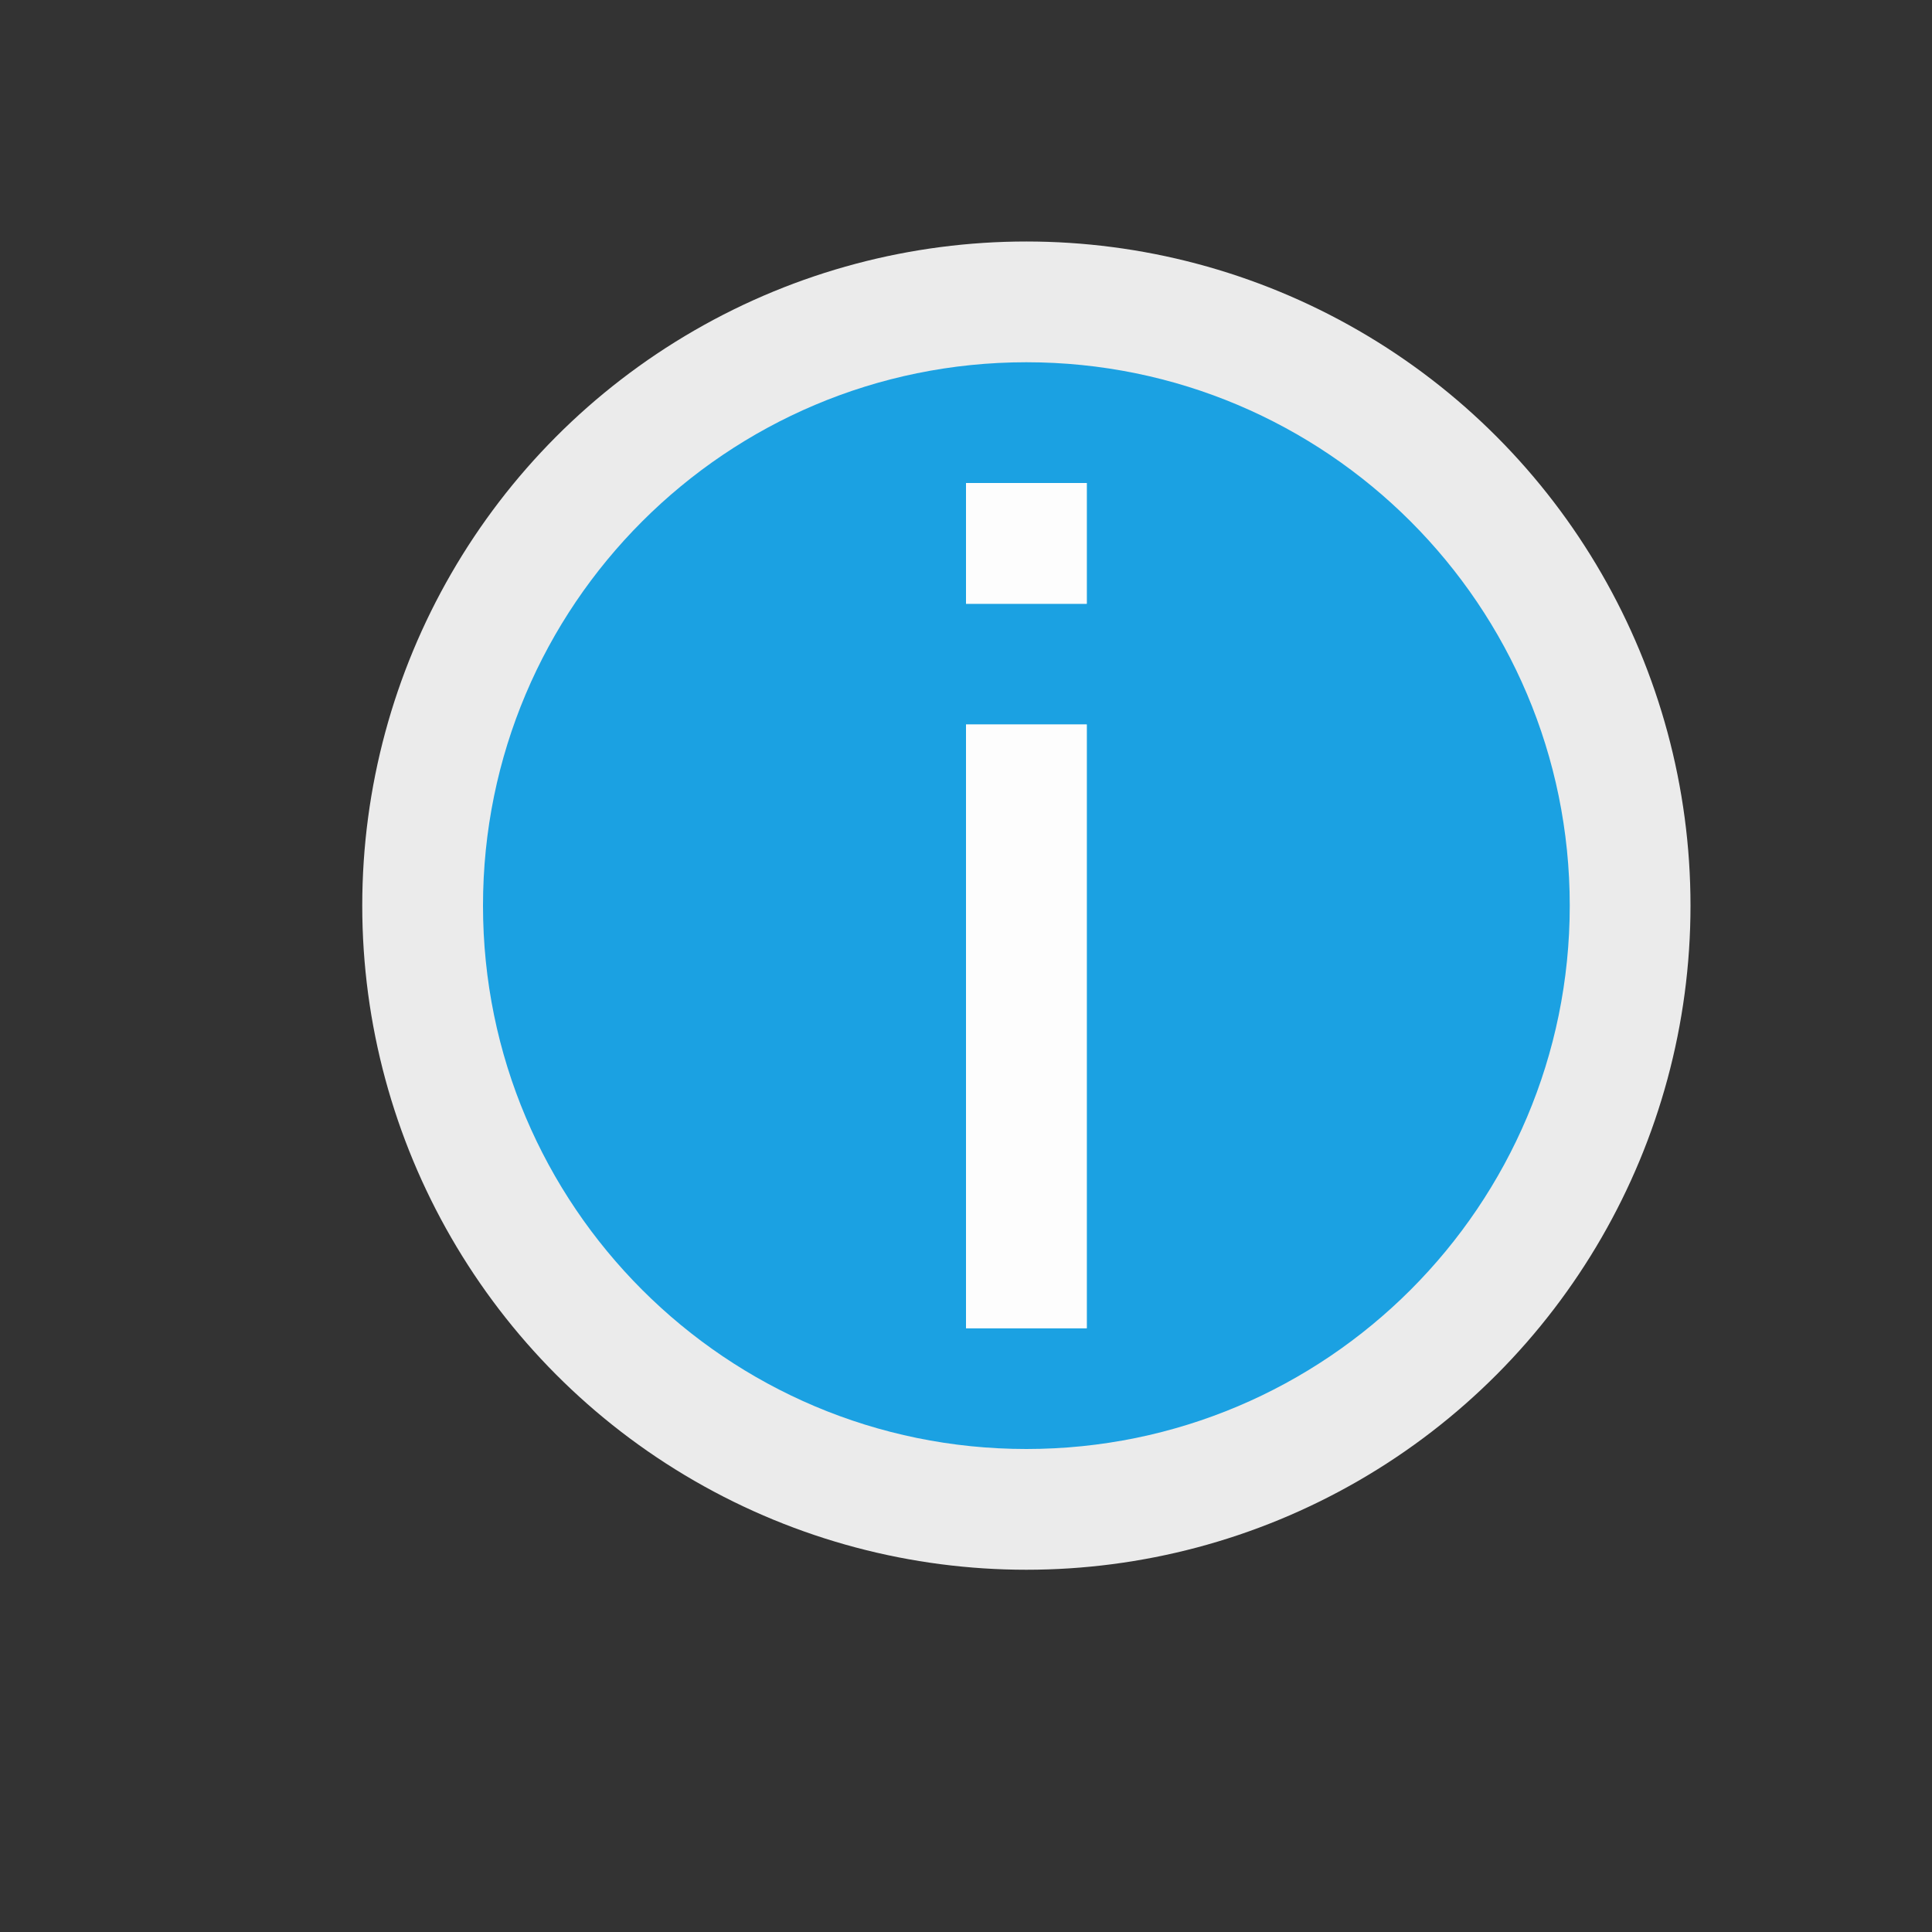 <svg xmlns="http://www.w3.org/2000/svg" viewBox="0 0 16 16" enable-background="new 0 0 16 16" height="16" width="16"><rect x="0" y="0" width="16" height="16" fill="#333333" stroke="none"/><circle cx="8.5" cy="7.5" r="5.5" fill="rgba(255,255,255,0.9)"/><path d="M8.5 3C6.015 3 4 5.015 4 7.5S6.015 12 8.5 12 13 9.985 13 7.5 10.985 3 8.5 3zm.5 8H8V6h1v5zm0-6H8V4h1v1z" fill="#1BA1E2"/><path d="M8 6h1v5H8V6zm0-2v1h1V4H8z" fill="rgba(255,255,255,0.9)"/></svg>